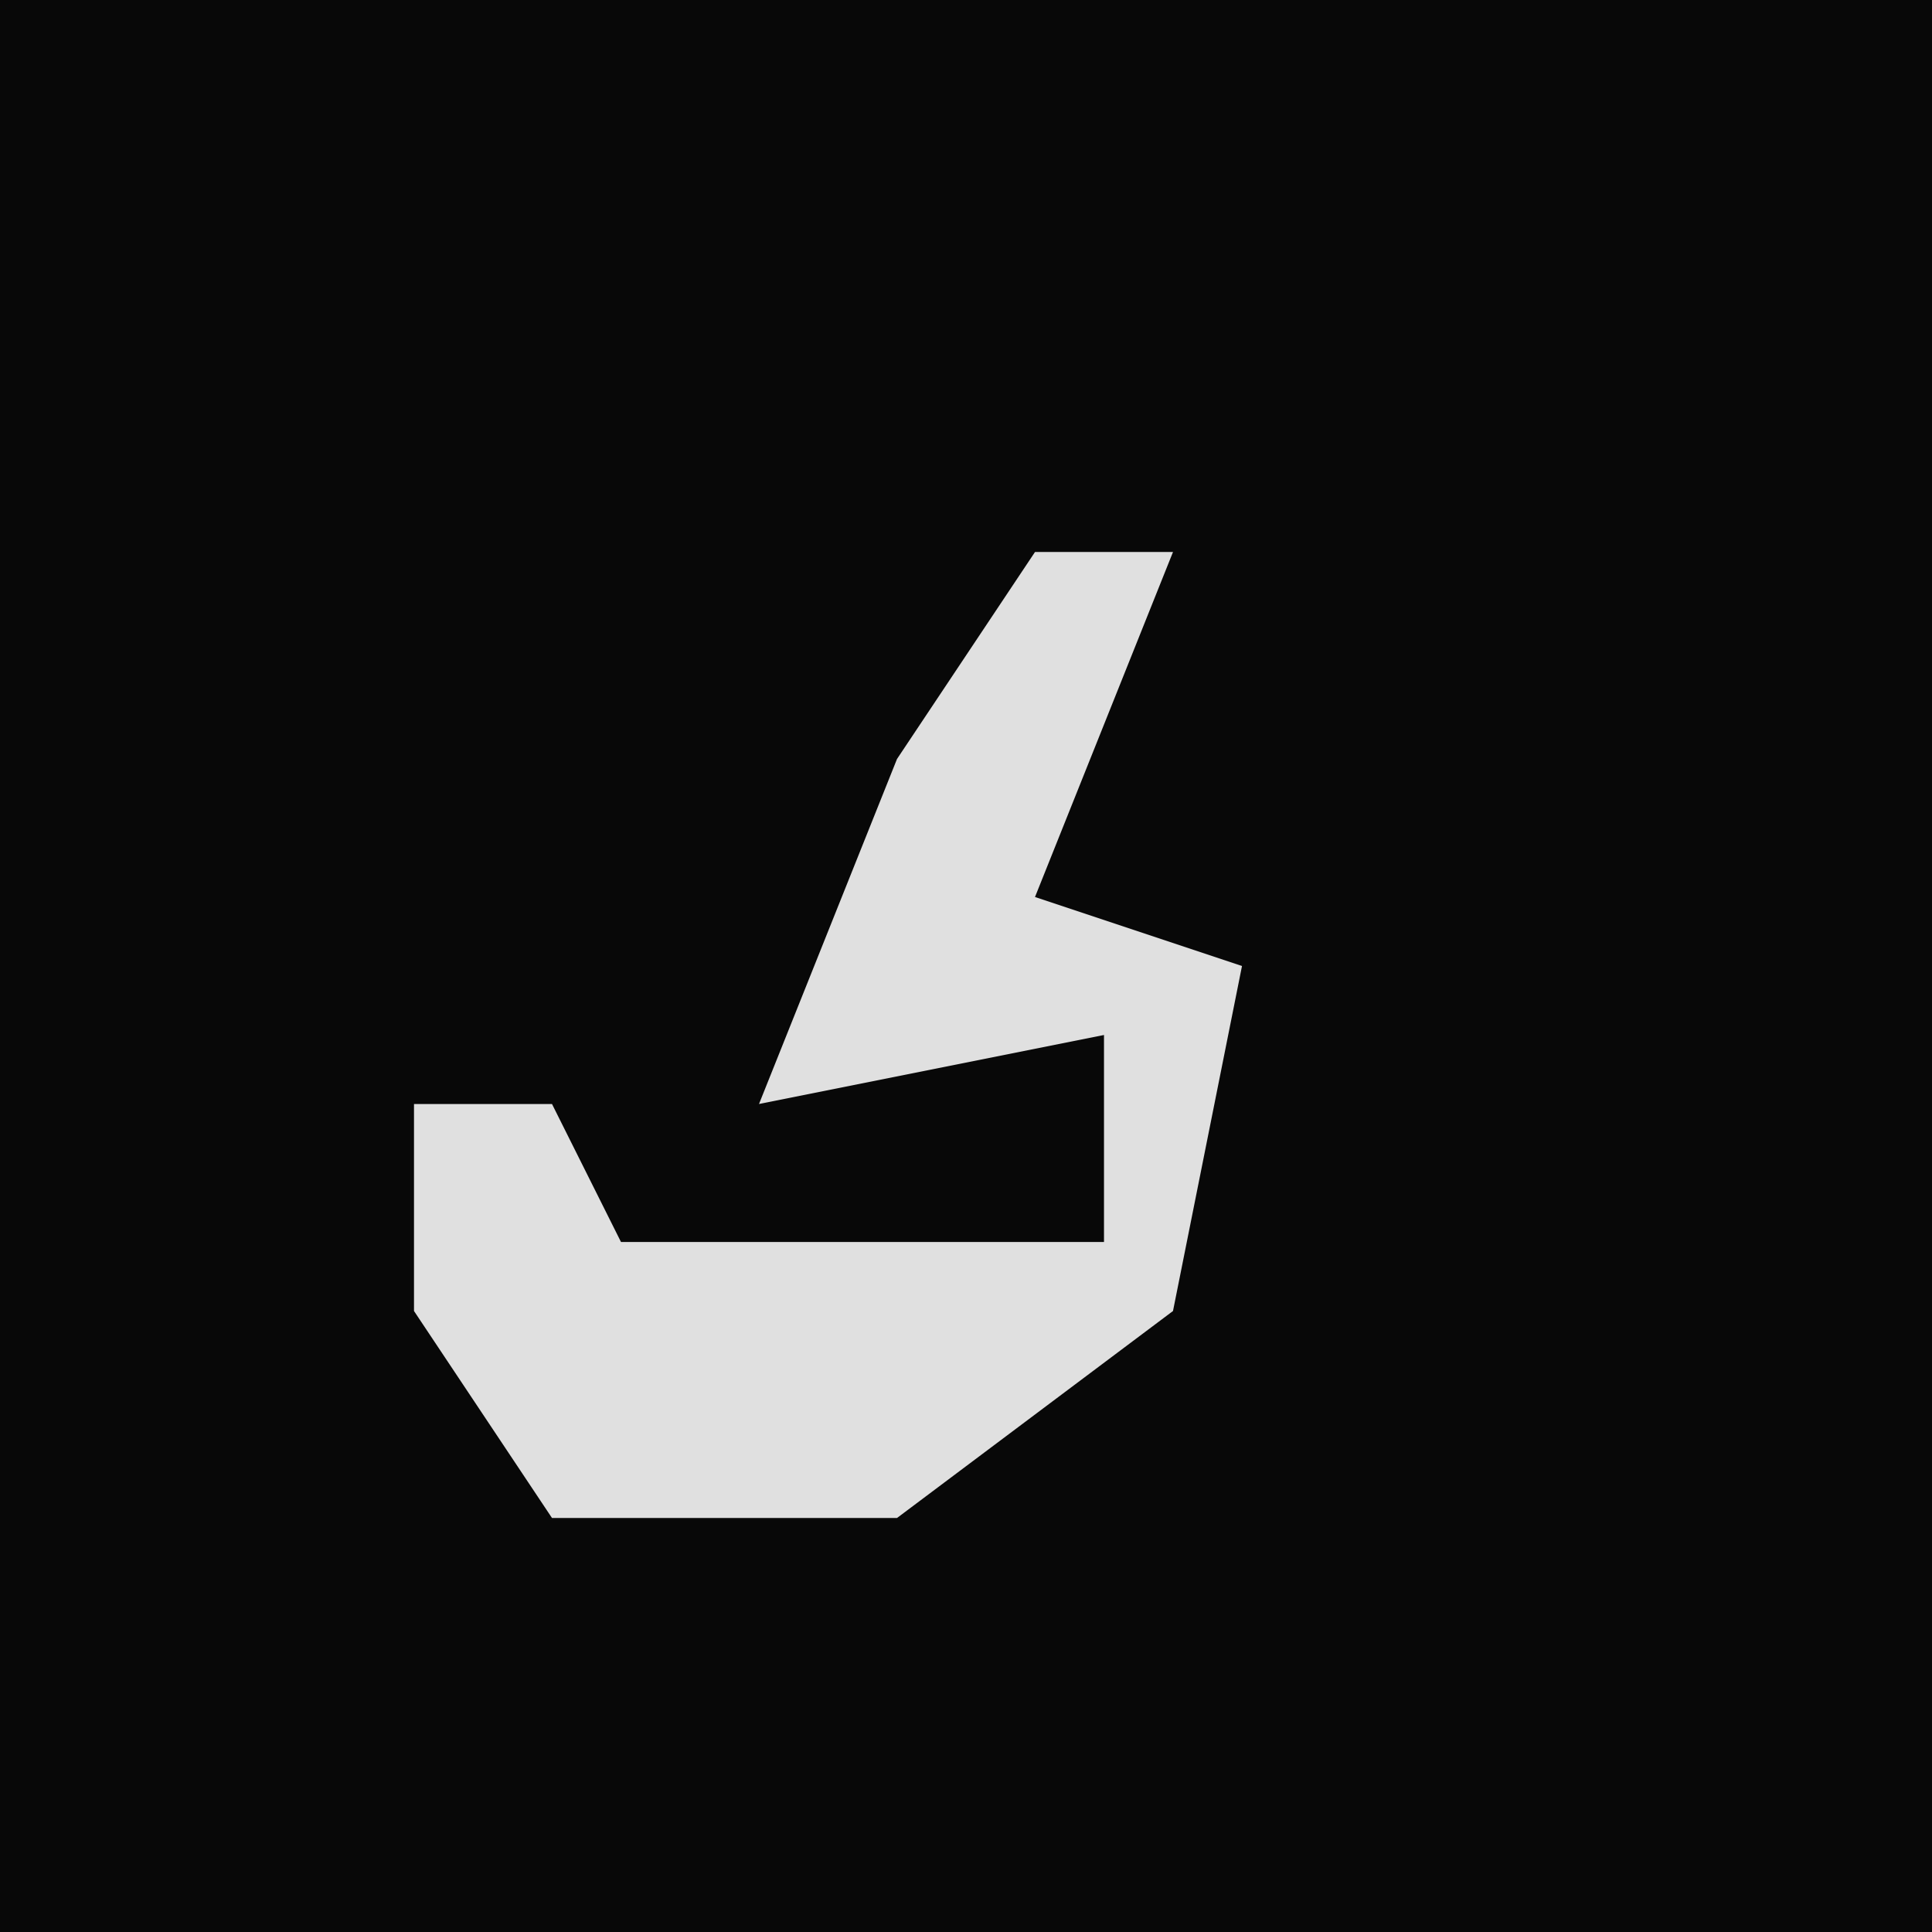 <?xml version="1.0" encoding="UTF-8"?>
<svg version="1.1" xmlns="http://www.w3.org/2000/svg" width="28" height="28">
<path d="M0,0 L28,0 L28,28 L0,28 Z " fill="#080808" transform="translate(0,0)"/>
<path d="M0,0 L2,0 L0,5 L3,6 L2,11 L-2,14 L-7,14 L-9,11 L-9,8 L-7,8 L-6,10 L1,10 L1,7 L-4,8 L-2,3 Z " fill="#E0E0E0" transform="translate(15,8)"/>
</svg>
